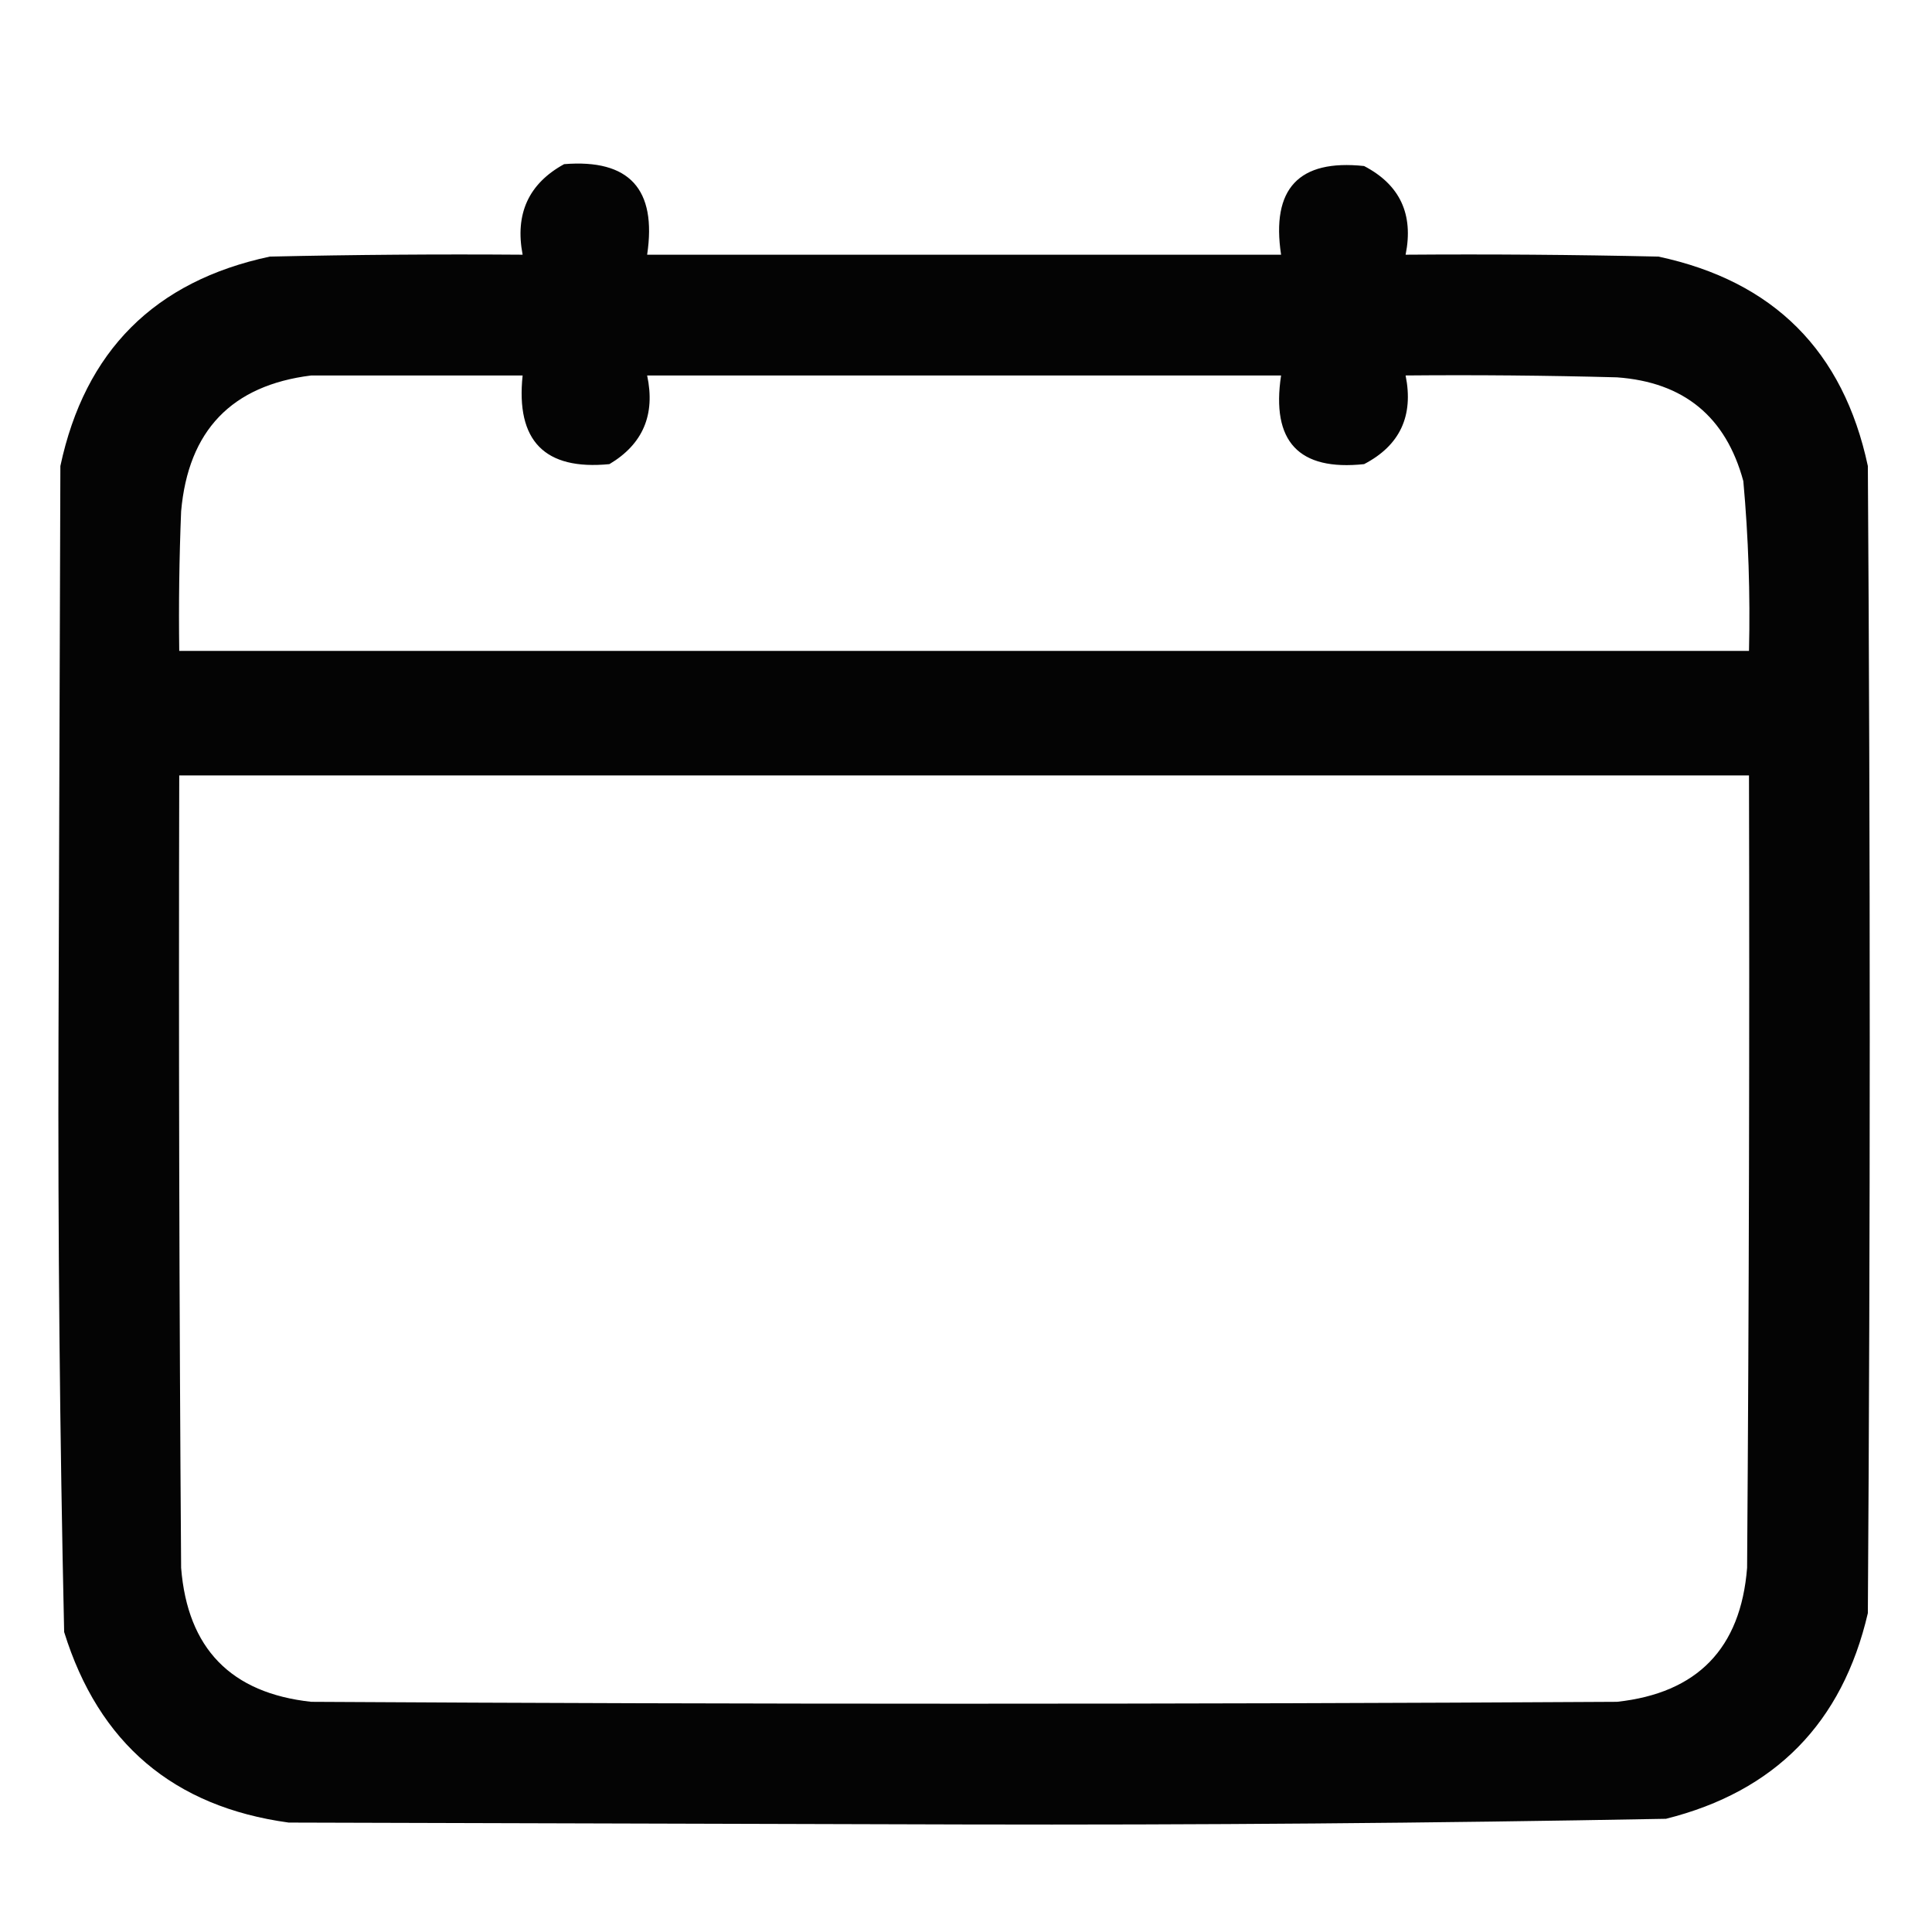 <?xml version="1.0" encoding="UTF-8"?>
<!DOCTYPE svg PUBLIC "-//W3C//DTD SVG 1.1//EN" "http://www.w3.org/Graphics/SVG/1.1/DTD/svg11.dtd">
<svg xmlns="http://www.w3.org/2000/svg" version="1.1" width="512px" height="512px" style="shape-rendering:geometricPrecision; text-rendering:geometricPrecision; image-rendering:optimizeQuality; fill-rule:evenodd; clip-rule:evenodd" xmlns:xlink="http://www.w3.org/1999/xlink">
<g><path style="opacity:0.982" fill="#000000" d="M 149.5,43.5 C 166.77,42.11 174.103,50.11 171.5,67.5C 227.5,67.5 283.5,67.5 339.5,67.5C 336.847,49.992 344.18,42.158 361.5,44C 370.995,48.94 374.661,56.774 372.5,67.5C 394.836,67.333 417.169,67.5 439.5,68C 470,74.5 488.5,93 495,123.5C 495.667,224.833 495.667,326.167 495,427.5C 488.242,456.591 470.409,474.757 441.5,482C 379.526,483.154 317.526,483.654 255.5,483.5C 195.833,483.333 136.167,483.167 76.5,483C 45.986,478.824 26.153,461.991 17,432.5C 15.844,380.203 15.344,327.869 15.5,275.5C 15.667,224.833 15.833,174.167 16,123.5C 22.5,93 41,74.5 71.5,68C 93.831,67.5 116.164,67.333 138.5,67.5C 136.43,56.658 140.096,48.658 149.5,43.5 Z M 82.5,99.5 C 101.167,99.5 119.833,99.5 138.5,99.5C 136.677,116.842 144.343,124.676 161.5,123C 170.382,117.717 173.716,109.884 171.5,99.5C 227.5,99.5 283.5,99.5 339.5,99.5C 336.847,117.008 344.18,124.842 361.5,123C 370.995,118.06 374.661,110.226 372.5,99.5C 391.17,99.333 409.836,99.5 428.5,100C 446.215,101.265 457.382,110.431 462,127.5C 463.355,142.464 463.855,157.464 463.5,172.5C 324.833,172.5 186.167,172.5 47.5,172.5C 47.334,160.162 47.5,147.829 48,135.5C 49.886,114.117 61.386,102.117 82.5,99.5 Z M 47.5,205.5 C 186.167,205.5 324.833,205.5 463.5,205.5C 463.667,275.501 463.5,345.501 463,415.5C 461.302,436.864 449.802,448.698 428.5,451C 313.167,451.667 197.833,451.667 82.5,451C 61.198,448.698 49.698,436.864 48,415.5C 47.5,345.501 47.333,275.501 47.5,205.5 Z"/></g>
</svg>
